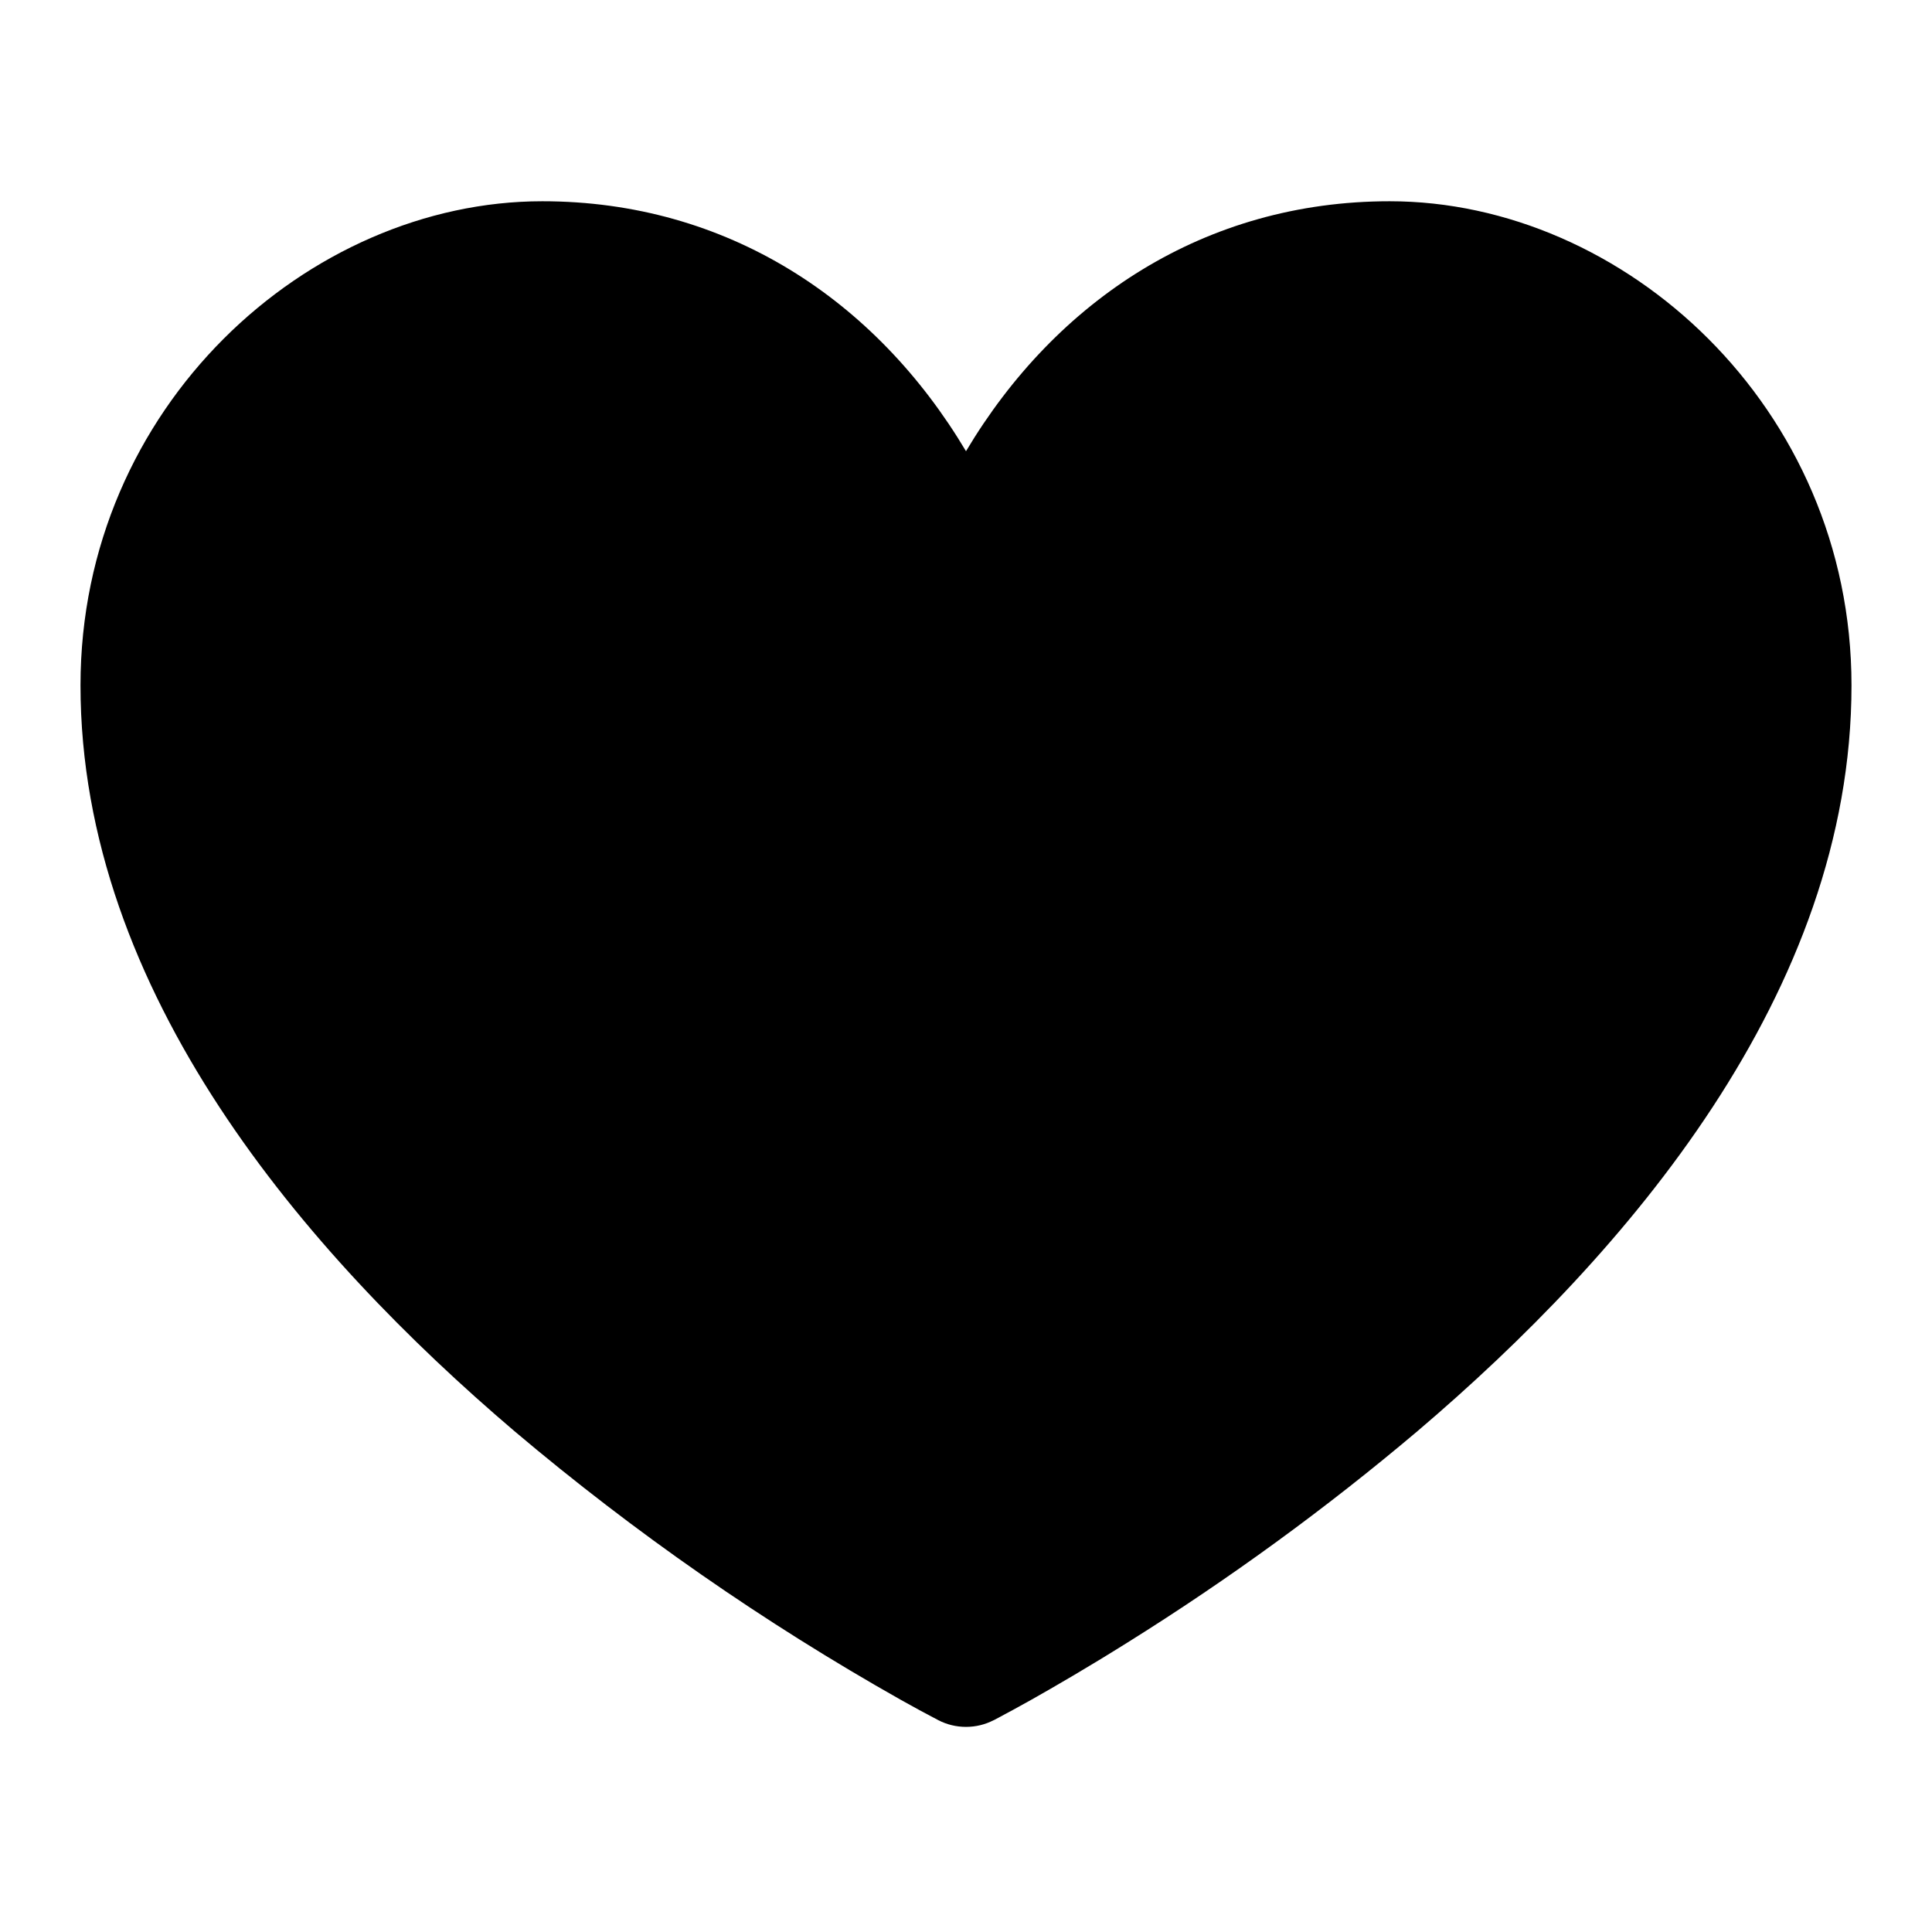 <svg width="24" height="24" viewBox="0 0 24 24" fill="none" xmlns="http://www.w3.org/2000/svg">
<path d="M14 20.408C13.508 20.716 13.097 20.954 12.808 21.117C12.655 21.203 12.5 21.287 12.345 21.369H12.343C12.237 21.424 12.119 21.452 12 21.452C11.881 21.452 11.763 21.424 11.657 21.369C11.501 21.288 11.346 21.203 11.192 21.117C9.49 20.157 7.882 19.039 6.389 17.777C3.8 15.572 1 12.331 1 8.513C1 5.052 3.829 2.5 6.736 2.5C9.03 2.5 10.881 3.726 12 5.605C13.12 3.726 14.97 2.5 17.264 2.5C20.17 2.5 23 5.052 23 8.514C23 12.332 20.199 15.574 17.611 17.776C16.472 18.739 15.265 19.618 14 20.408Z" fill="black"/>
</svg>
